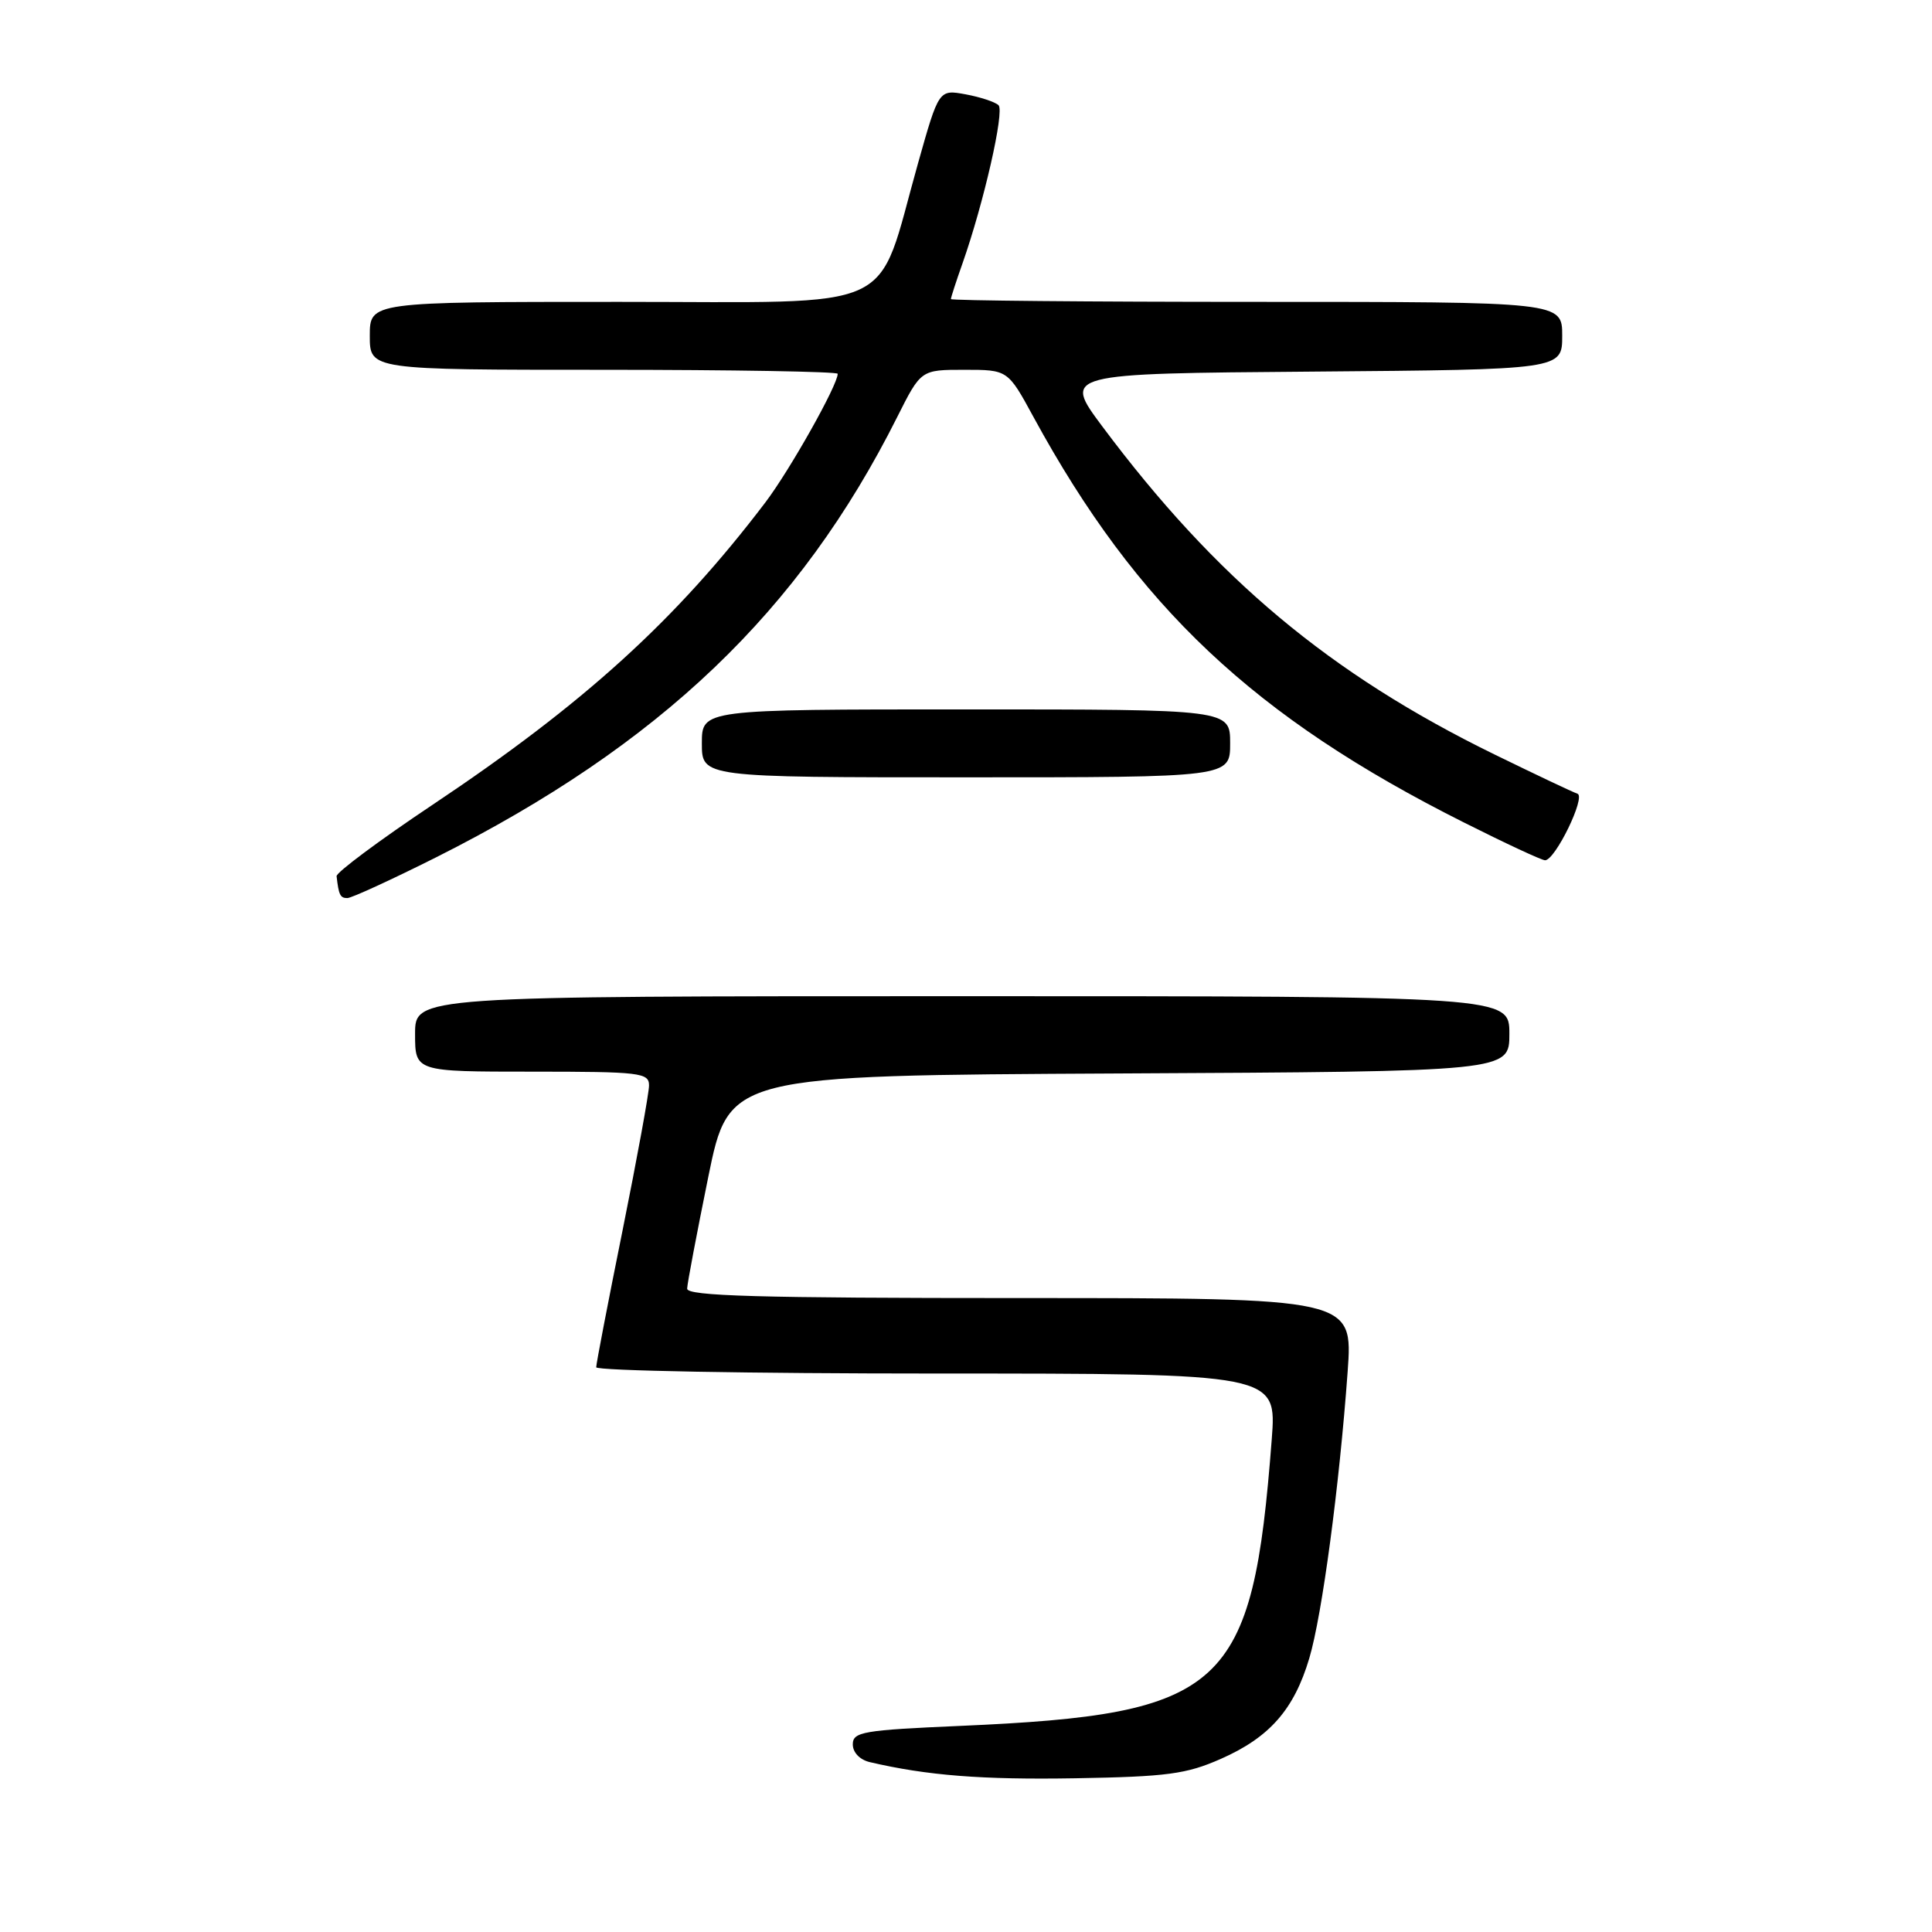 <?xml version="1.0" encoding="UTF-8" standalone="no"?>
<!DOCTYPE svg PUBLIC "-//W3C//DTD SVG 1.1//EN" "http://www.w3.org/Graphics/SVG/1.1/DTD/svg11.dtd" >
<svg xmlns="http://www.w3.org/2000/svg" xmlns:xlink="http://www.w3.org/1999/xlink" version="1.1" viewBox="0 0 256 256">
 <g >
 <path fill="currentColor"
d=" M 161.77 233.06 C 168.23 230.21 171.47 226.52 173.49 219.72 C 175.19 214.01 177.47 196.92 178.57 181.75 C 179.27 172.00 179.27 172.00 135.14 172.00 C 100.47 172.00 91.01 171.73 91.05 170.75 C 91.07 170.06 92.33 163.43 93.84 156.00 C 96.59 142.50 96.59 142.50 148.29 142.24 C 200.00 141.98 200.00 141.98 200.00 136.99 C 200.00 132.00 200.00 132.00 127.50 132.00 C 55.00 132.00 55.00 132.00 55.00 137.00 C 55.00 142.00 55.00 142.00 70.50 142.00 C 84.86 142.00 86.00 142.14 86.00 143.83 C 86.00 144.84 84.42 153.46 82.50 163.00 C 80.57 172.54 79.00 180.71 79.00 181.17 C 79.00 181.63 99.29 182.00 124.09 182.00 C 169.18 182.00 169.18 182.00 168.51 190.75 C 165.97 223.88 162.42 227.15 127.25 228.69 C 114.35 229.25 113.00 229.48 113.00 231.14 C 113.00 232.21 113.93 233.18 115.25 233.49 C 122.86 235.27 130.13 235.84 142.50 235.63 C 154.65 235.42 157.20 235.08 161.77 233.06 Z  M 57.77 113.61 C 87.47 98.68 105.96 81.03 118.89 55.25 C 122.03 49.00 122.03 49.00 127.78 49.00 C 133.54 49.00 133.54 49.00 136.94 55.25 C 150.65 80.42 166.16 95.03 194.01 109.00 C 199.48 111.75 204.31 114.00 204.73 113.99 C 206.08 113.98 210.17 105.56 209.02 105.17 C 208.43 104.98 203.48 102.63 198.03 99.97 C 176.21 89.30 161.11 76.66 146.06 56.50 C 140.84 49.50 140.84 49.50 173.92 49.24 C 207.00 48.97 207.00 48.97 207.00 44.49 C 207.00 40.00 207.00 40.00 166.50 40.00 C 144.22 40.00 126.00 39.83 126.00 39.63 C 126.00 39.42 126.69 37.29 127.54 34.89 C 130.35 26.91 133.13 14.73 132.31 13.94 C 131.86 13.51 129.90 12.86 127.95 12.50 C 124.40 11.85 124.40 11.85 121.63 21.68 C 115.97 41.76 119.78 40.00 82.06 40.00 C 49.00 40.00 49.00 40.00 49.00 44.50 C 49.00 49.00 49.00 49.00 80.00 49.00 C 97.05 49.00 111.00 49.24 111.00 49.53 C 111.00 51.03 104.66 62.29 101.41 66.58 C 89.52 82.22 77.42 93.21 57.30 106.65 C 50.26 111.35 44.55 115.61 44.60 116.10 C 44.88 118.59 45.08 119.00 46.02 119.00 C 46.58 119.00 51.86 116.57 57.77 113.61 Z  M 163.00 98.50 C 163.00 94.00 163.00 94.00 128.00 94.00 C 93.00 94.00 93.00 94.00 93.00 98.50 C 93.00 103.00 93.00 103.00 128.00 103.00 C 163.00 103.00 163.00 103.00 163.00 98.50 Z "/>
</g>
</svg>